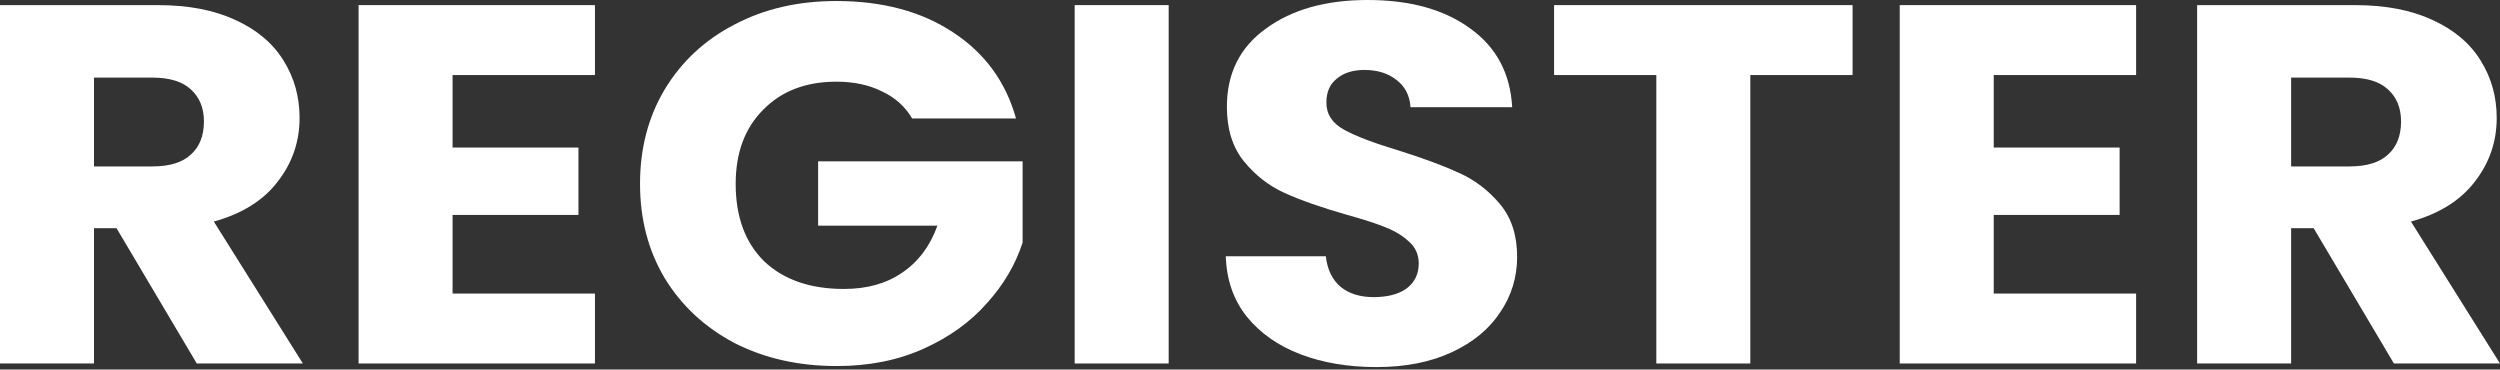 <svg width="230" height="34" viewBox="0 0 230 34" fill="none" xmlns="http://www.w3.org/2000/svg">
<rect x="0" y="0" width="230" height="34" fill="#333333" stroke="none"/>
<path d="M18.104 33.441L10.721 20.995H8.648V33.441H0V0.47H14.514C17.312 0.47 19.689 0.924 21.644 1.832C23.634 2.74 25.117 3.992 26.095 5.589C27.072 7.155 27.561 8.908 27.561 10.85C27.561 13.041 26.887 14.998 25.538 16.721C24.224 18.443 22.268 19.664 19.672 20.384L27.865 33.441H18.104ZM8.648 15.312H14.008C15.593 15.312 16.773 14.951 17.548 14.231C18.357 13.511 18.762 12.493 18.762 11.178C18.762 9.926 18.357 8.94 17.548 8.219C16.773 7.499 15.593 7.139 14.008 7.139H8.648V15.312Z" fill="white"/>
<path d="M41.637 6.904V13.574H53.218V19.773H41.637V27.007H54.735V33.441H32.99V0.47H54.735V6.904H41.637Z" fill="white"/>
<path d="M83.915 10.897C83.275 9.801 82.348 8.971 81.134 8.407C79.954 7.812 78.555 7.515 76.937 7.515C74.138 7.515 71.896 8.376 70.211 10.098C68.525 11.789 67.682 14.059 67.682 16.909C67.682 19.946 68.559 22.326 70.312 24.048C72.099 25.738 74.543 26.584 77.645 26.584C79.769 26.584 81.555 26.083 83.005 25.081C84.489 24.079 85.567 22.639 86.242 20.76H75.268V14.842H94.08V22.31C93.44 24.314 92.344 26.177 90.793 27.899C89.276 29.621 87.337 31.015 84.977 32.079C82.617 33.144 79.954 33.676 76.987 33.676C73.481 33.676 70.346 32.972 67.581 31.562C64.85 30.122 62.709 28.134 61.158 25.598C59.641 23.061 58.883 20.165 58.883 16.909C58.883 13.652 59.641 10.756 61.158 8.219C62.709 5.652 64.85 3.664 67.581 2.254C70.312 0.814 73.43 0.094 76.937 0.094C81.185 0.094 84.758 1.049 87.658 2.959C90.591 4.869 92.529 7.515 93.473 10.897H83.915Z" fill="white"/>
<path d="M107.518 0.47V33.441H98.87V0.47H107.518Z" fill="white"/>
<path d="M126.63 33.77C124.034 33.77 121.707 33.379 119.651 32.596C117.594 31.813 115.942 30.654 114.695 29.12C113.481 27.586 112.841 25.738 112.773 23.578H121.977C122.112 24.799 122.567 25.738 123.343 26.396C124.118 27.022 125.129 27.335 126.377 27.335C127.658 27.335 128.669 27.069 129.411 26.537C130.153 25.973 130.524 25.206 130.524 24.235C130.524 23.421 130.22 22.748 129.613 22.216C129.04 21.684 128.315 21.245 127.439 20.901C126.596 20.556 125.382 20.165 123.798 19.727C121.505 19.069 119.634 18.412 118.184 17.754C116.735 17.096 115.487 16.126 114.442 14.842C113.397 13.558 112.874 11.883 112.874 9.816C112.874 6.748 114.071 4.352 116.465 2.63C118.859 0.877 121.977 0 125.821 0C129.731 0 132.884 0.877 135.277 2.63C137.671 4.352 138.952 6.763 139.121 9.863H129.765C129.698 8.799 129.276 7.969 128.501 7.374C127.725 6.748 126.731 6.435 125.517 6.435C124.472 6.435 123.629 6.701 122.989 7.233C122.348 7.734 122.028 8.47 122.028 9.441C122.028 10.505 122.567 11.335 123.646 11.93C124.725 12.525 126.411 13.167 128.703 13.856C130.996 14.576 132.85 15.265 134.266 15.922C135.716 16.58 136.963 17.535 138.008 18.787C139.053 20.04 139.576 21.652 139.576 23.625C139.576 25.504 139.053 27.21 138.008 28.744C136.997 30.279 135.513 31.5 133.558 32.408C131.602 33.316 129.293 33.77 126.63 33.77Z" fill="white"/>
<path d="M170.436 0.47V6.904H161.03V33.441H152.382V6.904H142.976V0.47H170.436Z" fill="white"/>
<path d="M183.424 6.904V13.574H195.004V19.773H183.424V27.007H196.521V33.441H174.776V0.47H196.521V6.904H183.424Z" fill="white"/>
<path d="M220.24 33.441L212.857 20.995H210.783V33.441H202.136V0.47H216.649C219.448 0.47 221.825 0.924 223.78 1.832C225.769 2.74 227.253 3.992 228.23 5.589C229.208 7.155 229.697 8.908 229.697 10.85C229.697 13.041 229.023 14.998 227.674 16.721C226.359 18.443 224.404 19.664 221.808 20.384L230 33.441H220.24ZM210.783 15.312H216.144C217.728 15.312 218.908 14.951 219.684 14.231C220.493 13.511 220.897 12.493 220.897 11.178C220.897 9.926 220.493 8.94 219.684 8.219C218.908 7.499 217.728 7.139 216.144 7.139H210.783V15.312Z" fill="white"/>
</svg>
